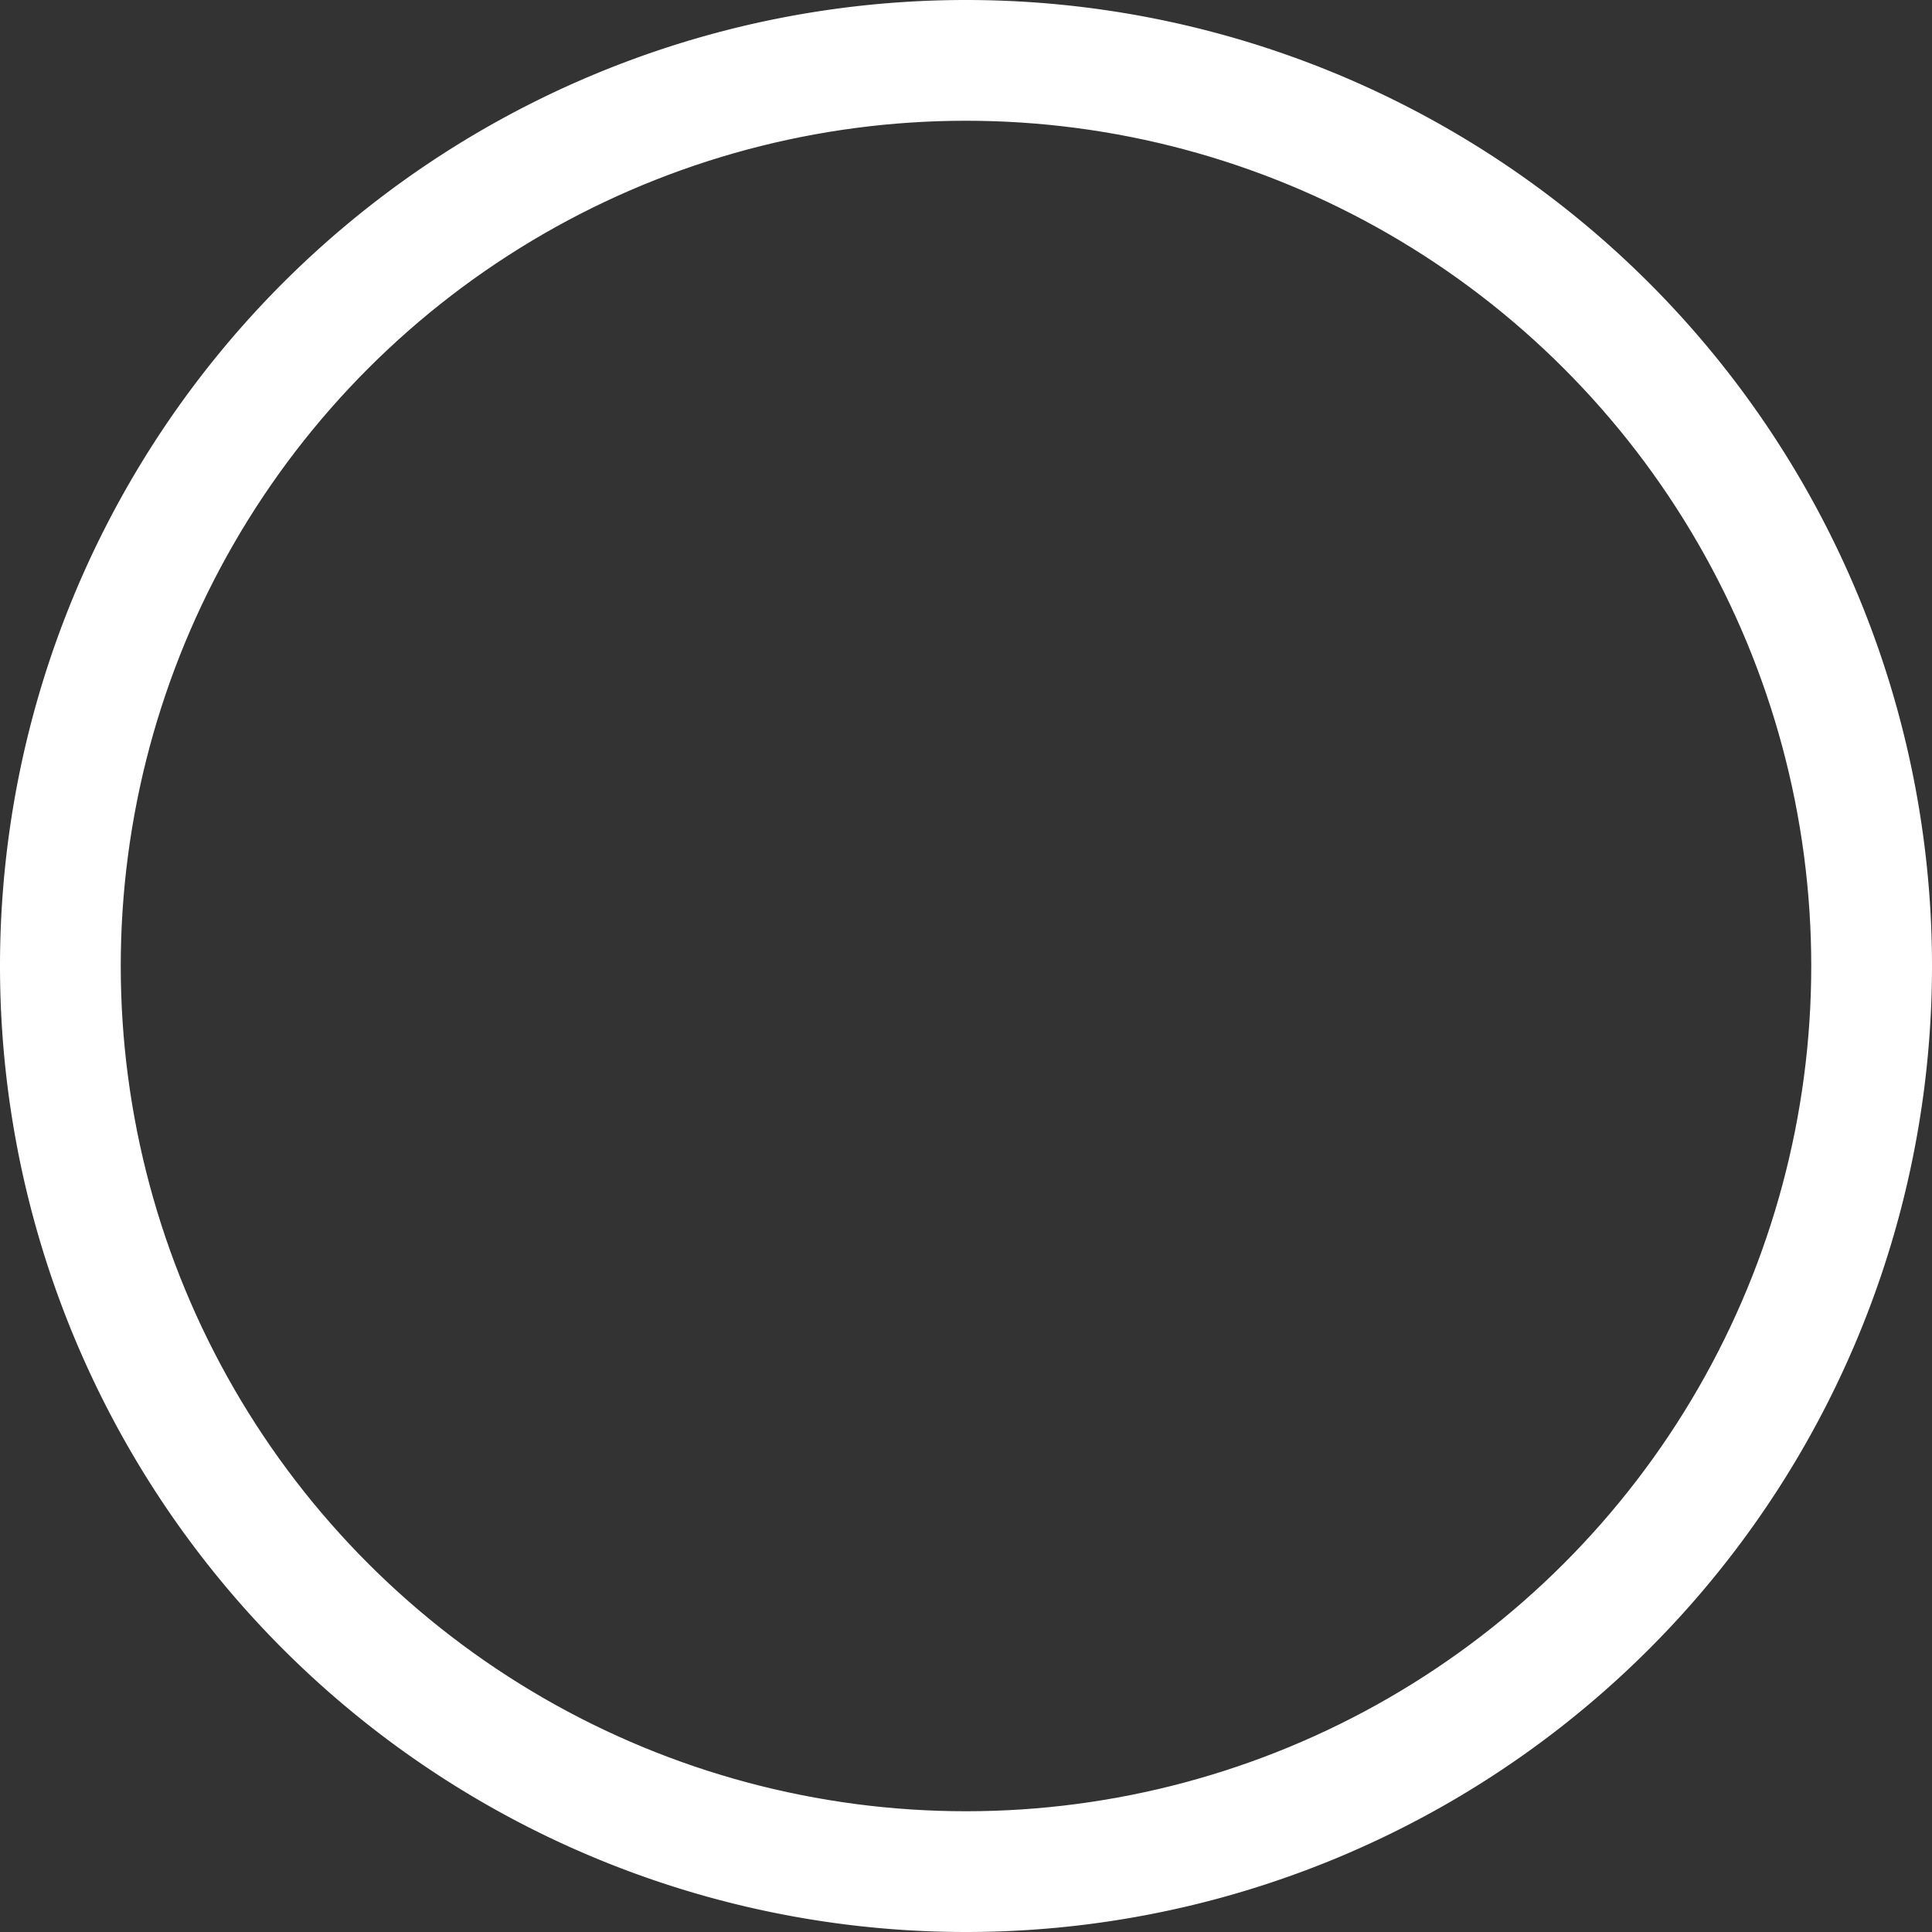 <?xml version="1.0" encoding="UTF-8" standalone="no"?>
<!-- Created with Inkscape (http://www.inkscape.org/) -->

<svg
   width="40mm"
   height="40mm"
   viewBox="0 0 40 40"
   version="1.1"
   id="svg5"
   inkscape:version="1.2 (dc2aedaf03, 2022-05-15)"
   sodipodi:docname="white circle.svg"
   xml:space="preserve"
   inkscape:export-filename="connect button.svg"
   inkscape:export-xdpi="96"
   inkscape:export-ydpi="96"
   xmlns:inkscape="http://www.inkscape.org/namespaces/inkscape"
   xmlns:sodipodi="http://sodipodi.sourceforge.net/DTD/sodipodi-0.dtd"
   xmlns="http://www.w3.org/2000/svg"
   xmlns:svg="http://www.w3.org/2000/svg"><rect x="0" y="0" width="40" height="40" fill="#333333" stroke="none"/><sodipodi:namedview
     id="namedview7"
     pagecolor="#505050"
     bordercolor="#eeeeee"
     borderopacity="1"
     inkscape:showpageshadow="0"
     inkscape:pageopacity="0"
     inkscape:pagecheckerboard="0"
     inkscape:deskcolor="#505050"
     inkscape:document-units="mm"
     showgrid="true"
     inkscape:zoom="3.6596239"
     inkscape:cx="-63.394492"
     inkscape:cy="147.00964"
     inkscape:window-width="3840"
     inkscape:window-height="2066"
     inkscape:window-x="3829"
     inkscape:window-y="-11"
     inkscape:window-maximized="1"
     inkscape:current-layer="layer1"><inkscape:grid
       type="xygrid"
       id="grid299"
       units="mm"
       spacingx="2.5"
       spacingy="2.5"
       originx="0"
       originy="0" /></sodipodi:namedview><defs
     id="defs2"><inkscape:path-effect
       effect="powerclip"
       id="path-effect1008"
       is_visible="true"
       lpeversion="1"
       inverse="true"
       flatten="false"
       hide_clip="false"
       message="Use fill-rule evenodd on &lt;b&gt;fill and stroke&lt;/b&gt; dialog if no flatten result after convert clip to paths." /><inkscape:path-effect
       effect="powerclip"
       id="path-effect361"
       is_visible="true"
       lpeversion="1"
       inverse="true"
       flatten="false"
       hide_clip="false"
       message="Use fill-rule evenodd on &lt;b&gt;fill and stroke&lt;/b&gt; dialog if no flatten result after convert clip to paths." /><inkscape:path-effect
       effect="powerclip"
       id="path-effect271"
       is_visible="true"
       lpeversion="1"
       inverse="true"
       flatten="false"
       hide_clip="false"
       message="Use fill-rule evenodd on &lt;b&gt;fill and stroke&lt;/b&gt; dialog if no flatten result after convert clip to paths." /><inkscape:path-effect
       effect="powerclip"
       id="path-effect1305"
       is_visible="true"
       lpeversion="1"
       inverse="true"
       flatten="false"
       hide_clip="false"
       message="Use fill-rule evenodd on &lt;b&gt;fill and stroke&lt;/b&gt; dialog if no flatten result after convert clip to paths." /><inkscape:path-effect
       effect="powerclip"
       id="path-effect1207"
       is_visible="true"
       lpeversion="1"
       inverse="true"
       flatten="false"
       hide_clip="false"
       message="Use fill-rule evenodd on &lt;b&gt;fill and stroke&lt;/b&gt; dialog if no flatten result after convert clip to paths." /><inkscape:path-effect
       effect="powerclip"
       id="path-effect1045"
       is_visible="true"
       lpeversion="1"
       inverse="true"
       flatten="false"
       hide_clip="false"
       message="Use fill-rule evenodd on &lt;b&gt;fill and stroke&lt;/b&gt; dialog if no flatten result after convert clip to paths." /><inkscape:path-effect
       effect="powerclip"
       id="path-effect754"
       is_visible="true"
       lpeversion="1"
       inverse="true"
       flatten="false"
       hide_clip="false"
       message="Use fill-rule evenodd on &lt;b&gt;fill and stroke&lt;/b&gt; dialog if no flatten result after convert clip to paths." /><clipPath
       clipPathUnits="userSpaceOnUse"
       id="clipPath740"><g
         id="g752"
         style="display:block"><path
           style="fill:#000000;stroke-width:0.265"
           d="M 36.5,94.4 H 55 v 17 h 16.5 v 18 H 55 v 16.5 H 36.5 v -16.5 H 20 v -18 h 16.5 z"
           id="path742"
           sodipodi:nodetypes="ccccccccccccc"
           inkscape:label="dpad" /><circle
           style="fill:#000000;stroke-width:0.259"
           id="circle744"
           inkscape:label="btn west"
           r="10"
           cy="119.4"
           cx="135" /><circle
           style="fill:#000000;stroke-width:0.259"
           id="circle746"
           inkscape:label="btn east"
           r="10"
           cy="119.4"
           cx="175" /><circle
           style="fill:#000000;stroke-width:0.259"
           id="circle748"
           inkscape:label="btn south"
           r="10"
           cy="139.4"
           cx="155" /><circle
           style="fill:#000000;stroke-width:0.259"
           id="circle750"
           cx="155"
           cy="99.4"
           inkscape:label="btn north"
           r="10" /></g></clipPath><clipPath
       clipPathUnits="userSpaceOnUse"
       id="clipPath1041"><path
         style="display:block;opacity:1;fill:#ffffff;stroke-width:0.265"
         d="M 62.5,42.5 H 137.5 c 0,0 -0.389,-21 -9.5,-21 H 72 c -9.688,0 -9.5,21 -9.5,21 z"
         id="path1043"
         sodipodi:nodetypes="ccssc" /></clipPath><clipPath
       clipPathUnits="userSpaceOnUse"
       id="clipPath1203"><circle
         style="display:none;opacity:0.82;fill:#ffffff;stroke-width:0.264"
         id="circle1205"
         cx="100"
         cy="100"
         r="83.5" /></clipPath><clipPath
       clipPathUnits="userSpaceOnUse"
       id="clipPath267"><path
         style="display:block;fill:#000000;stroke-width:0.246"
         d="m 22,2.5 h 56 c 0,0 19.5,0.005 19.5,20 C 97.5,42.407 78,42.5 78,42.5 H 22 C 22,42.5 2.5,42.222 2.5,22.5 2.5,2.415 22,2.5 22,2.5 Z"
         id="path269"
         sodipodi:nodetypes="ccsccsc" /></clipPath><clipPath
       clipPathUnits="userSpaceOnUse"
       id="clipPath957"><circle
         style="display:none;fill:#000000;stroke-width:0.257"
         id="circle959"
         cx="50"
         cy="50"
         r="43.75" /></clipPath><inkscape:path-effect
       effect="powerclip"
       id="path-effect961"
       is_visible="true"
       lpeversion="1"
       inverse="true"
       flatten="false"
       hide_clip="false"
       message="Use fill-rule evenodd on &lt;b&gt;fill and stroke&lt;/b&gt; dialog if no flatten result after convert clip to paths." /><clipPath
       clipPathUnits="userSpaceOnUse"
       id="clipPath1004"><circle
         style="display:none;fill:#000000;stroke-width:0.261"
         id="circle1006"
         cy="50"
         cx="50"
         r="43.75"
         d="M 93.75,50 A 43.75,43.75 0 0 1 50,93.75 43.75,43.75 0 0 1 6.25,50 43.75,43.75 0 0 1 50,6.25 43.75,43.75 0 0 1 93.75,50 Z" /><path
         id="lpe_path-effect1008"
         style="display:inline;fill:#000000;stroke-width:0.261"
         class="powerclip"
         d="M -5,-5 H 105 V 105 H -5 Z M 93.75,50 A 43.75,43.75 0 0 0 50,6.25 43.75,43.75 0 0 0 6.25,50 43.75,43.75 0 0 0 50,93.75 43.75,43.75 0 0 0 93.75,50 Z" /></clipPath></defs><g
     inkscape:label="Layer 1"
     inkscape:groupmode="layer"
     id="layer1"><path
       style="fill:#ffffff;stroke-width:0.265"
       id="path353"
       clip-path="url(#clipPath1004)"
       transform="scale(0.4)"
       inkscape:path-effect="#path-effect1008"
       sodipodi:type="arc"
       sodipodi:cx="50"
       sodipodi:cy="50"
       sodipodi:rx="50"
       sodipodi:ry="50"
       d="M 100,50 A 50,50 0 0 1 50,100 50,50 0 0 1 0,50 50,50 0 0 1 50,0 50,50 0 0 1 100,50 Z"
       inkscape:label="circle" /></g></svg>
